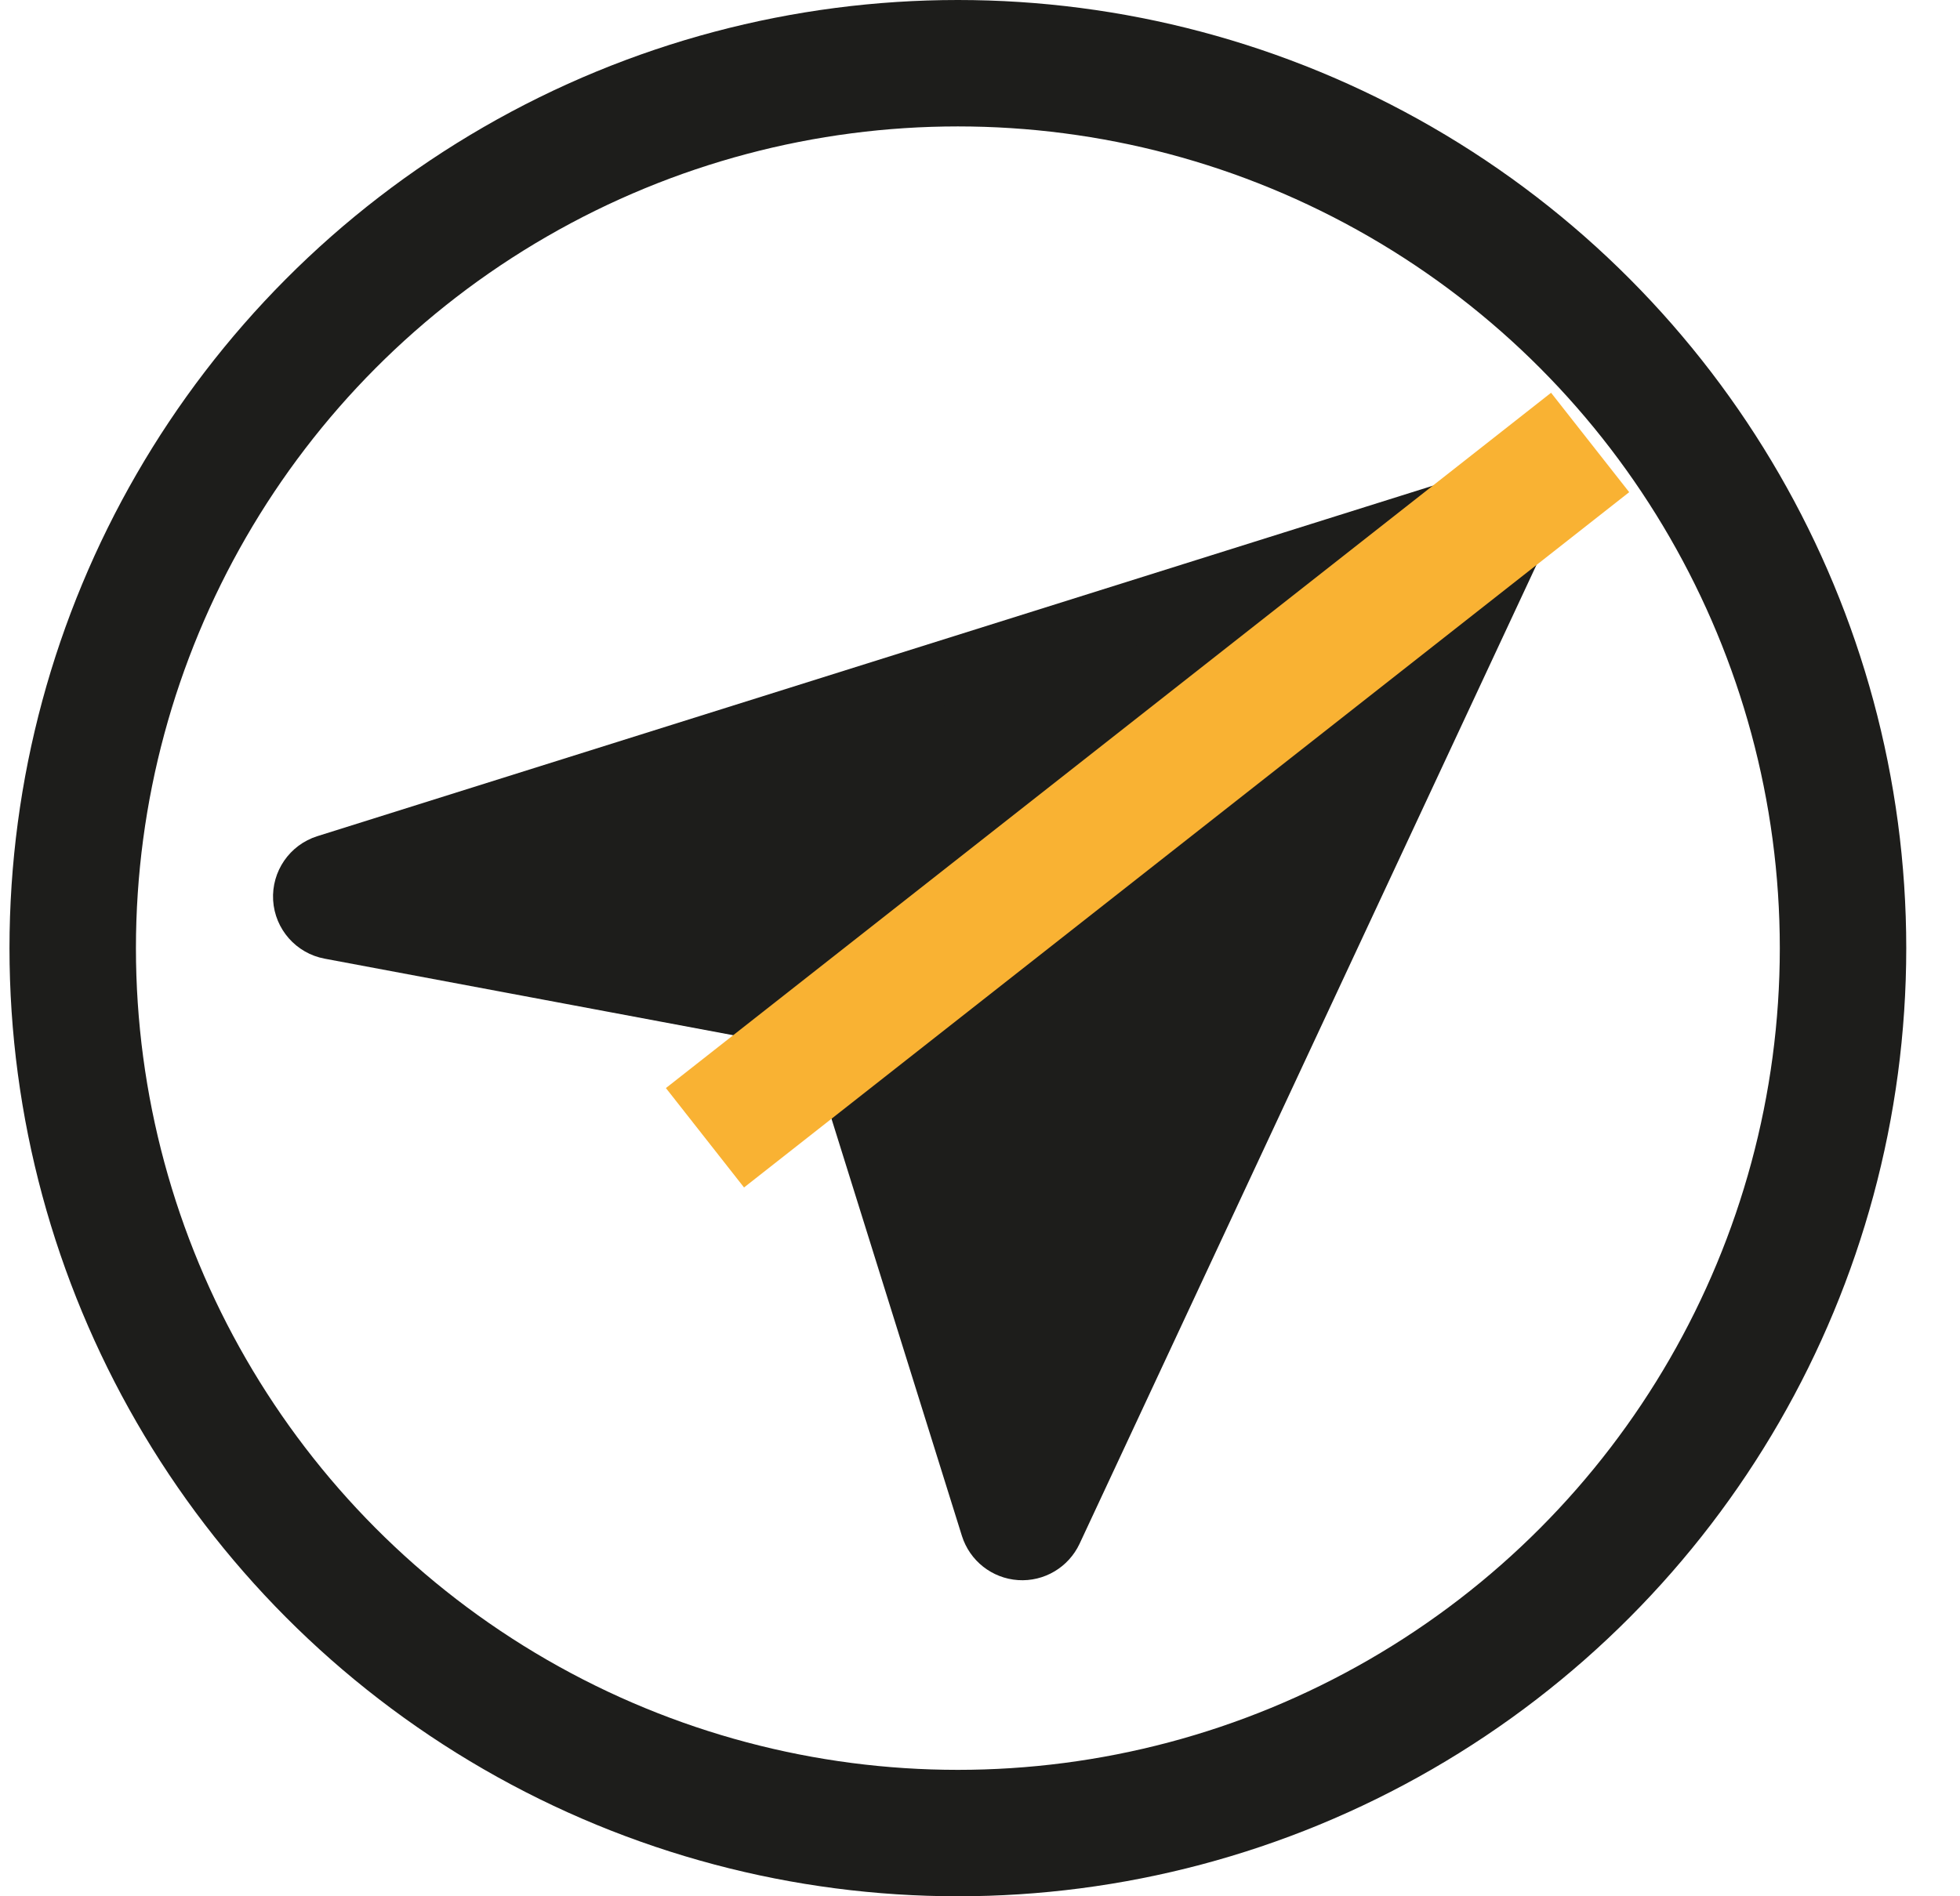 <svg width="31" height="30" viewBox="0 0 31 30" fill="none" xmlns="http://www.w3.org/2000/svg">
    <circle cx="15.15" cy="15" r="14" stroke="#1D1D1B" stroke-width="2"/>
    <path d="M5.168 13.706C4.95 13.775 4.806 13.984 4.819 14.213C4.833 14.442 5.001 14.633 5.226 14.675L13.197 16.169L15.691 24.149C15.753 24.346 15.929 24.485 16.135 24.499C16.341 24.513 16.534 24.398 16.622 24.211L23.855 8.711C23.939 8.532 23.908 8.32 23.778 8.171C23.647 8.021 23.441 7.964 23.252 8.023L5.168 13.706Z" fill="#1D1D1B" stroke="#1D1D1B" stroke-linejoin="round"/>
    <path d="M25.15 7L11.15 18" stroke="#F9B233" stroke-width="2" stroke-linejoin="round"/>
</svg>
